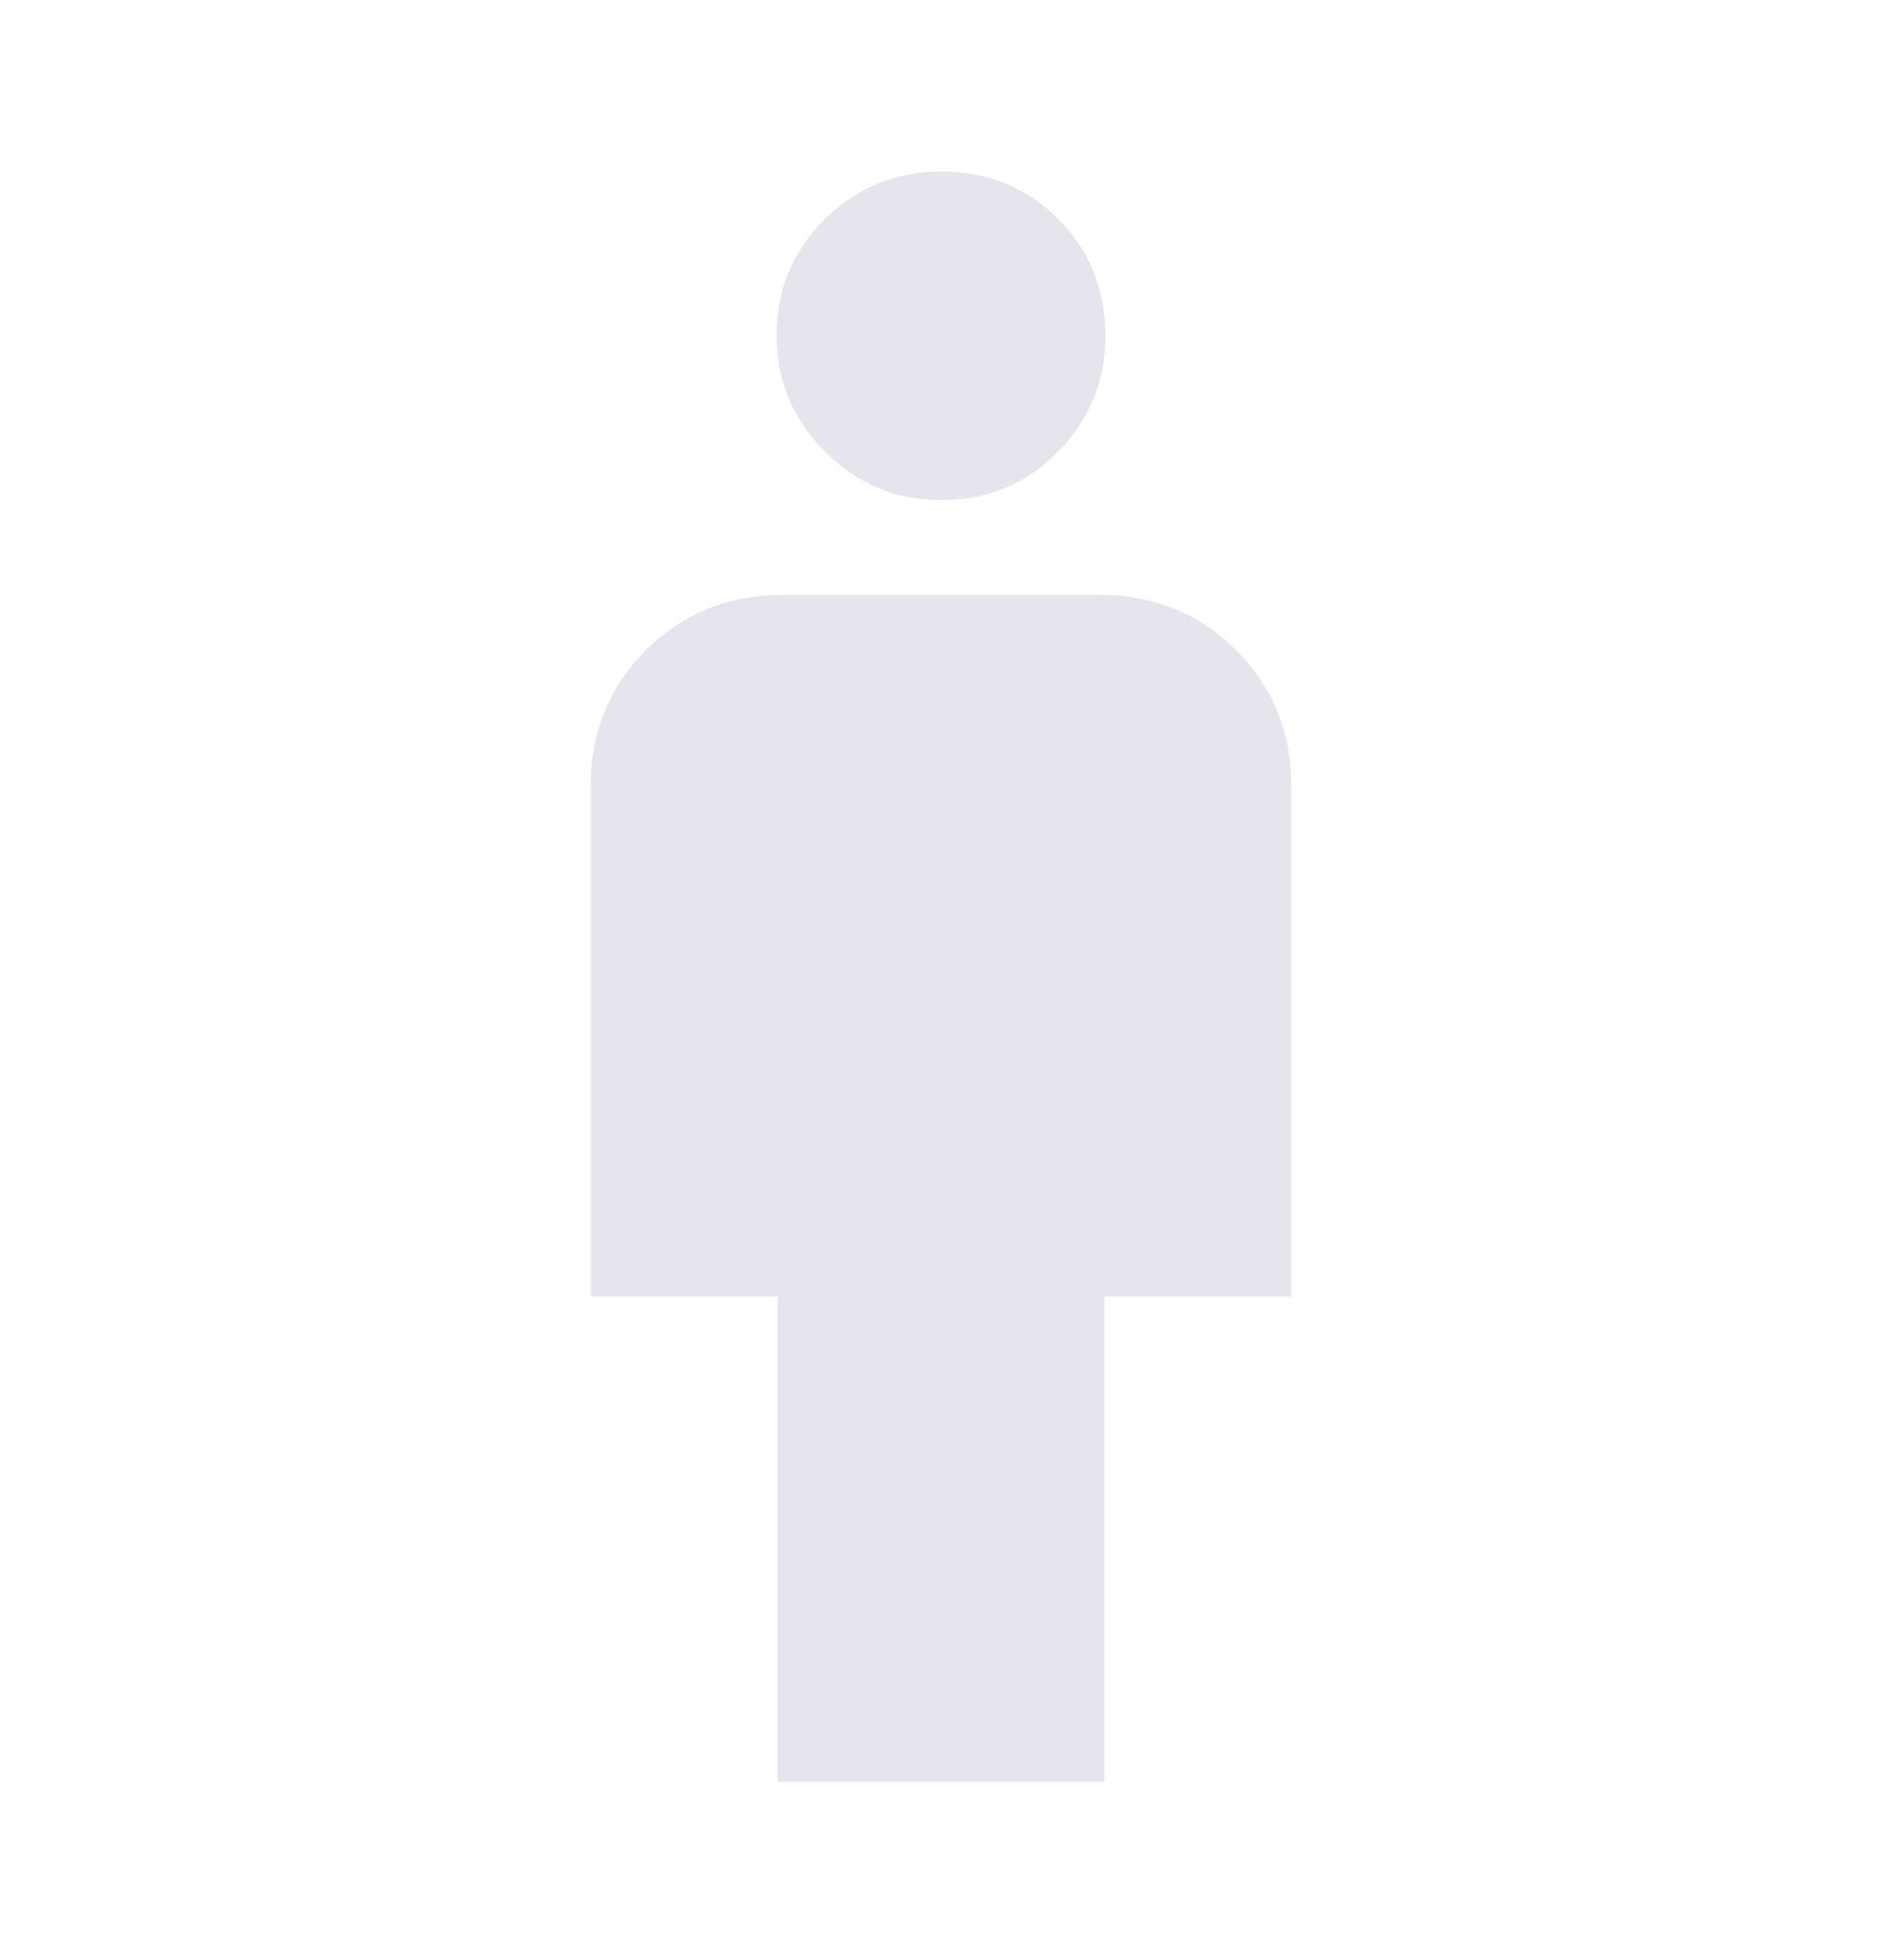 <svg width="24" height="25" viewBox="0 0 24 25" fill="none" xmlns="http://www.w3.org/2000/svg">
<path d="M9.916 22.725V16.537H7.531V10.044C7.531 9.347 7.767 8.763 8.237 8.293C8.708 7.822 9.292 7.587 9.989 7.587H14.012C14.709 7.587 15.293 7.822 15.764 8.293C16.234 8.763 16.47 9.347 16.47 10.044V16.537H14.085V22.725H9.916ZM12.001 6.379C11.426 6.379 10.933 6.173 10.522 5.762C10.11 5.35 9.904 4.857 9.904 4.283C9.904 3.692 10.11 3.195 10.522 2.791C10.933 2.388 11.426 2.187 12.001 2.187C12.591 2.187 13.089 2.388 13.492 2.791C13.895 3.195 14.097 3.692 14.097 4.283C14.097 4.857 13.895 5.35 13.492 5.762C13.089 6.173 12.591 6.379 12.001 6.379Z" fill="#E5E5ED"/>
</svg>
